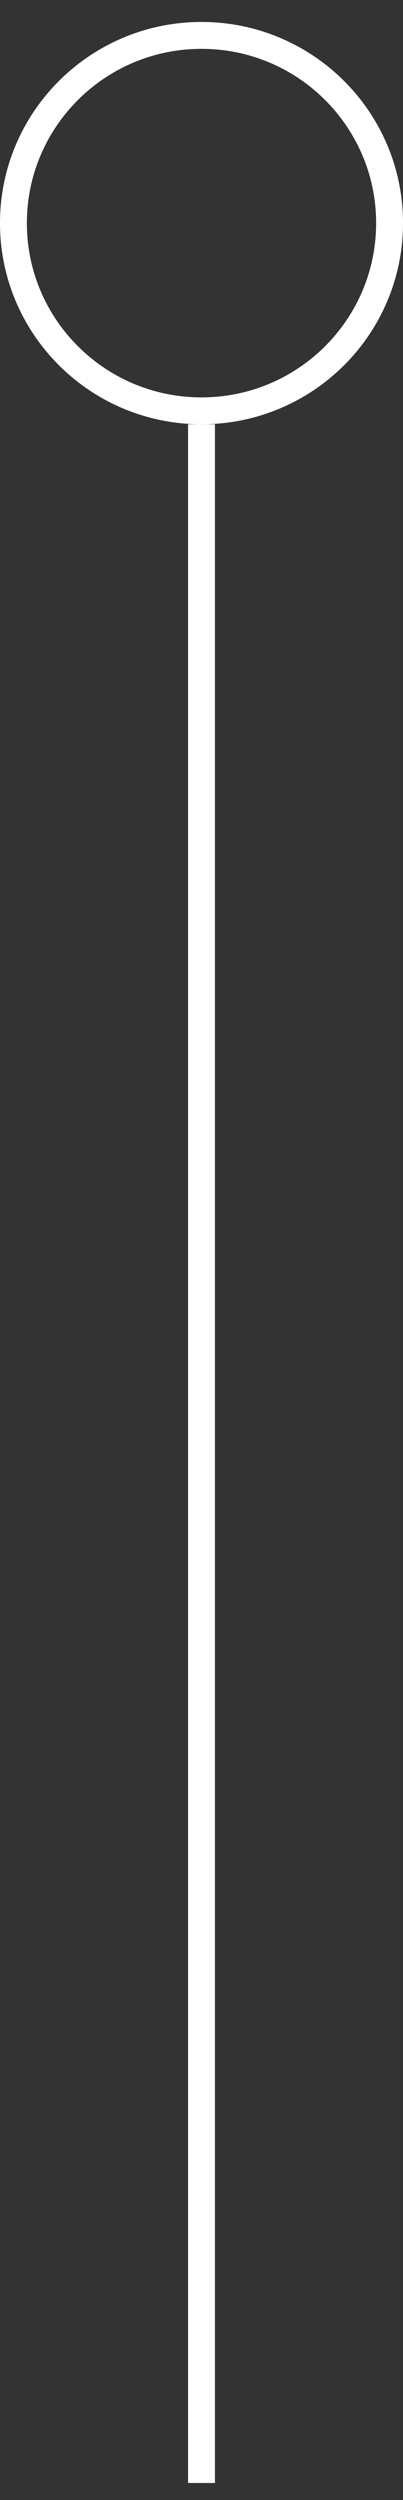 <svg width="15" height="93" viewBox="0 0 15 93" fill="none" xmlns="http://www.w3.org/2000/svg">
<rect x="0" y="0" width="15" height="93" fill="#333333" stroke="none"/>
<path class="circle1" d="M0.5 8.3C0.5 12.155 3.633 15.283 7.5 15.283C11.367 15.283 14.5 12.155 14.5 8.3C14.5 4.445 11.367 1.317 7.5 1.317C3.633 1.317 0.5 4.445 0.5 8.3Z" stroke="white"/>
<line class="line1" x1="7.5" y1="92.367" x2="7.5" y2="15.782" stroke="white"/>
</svg>
